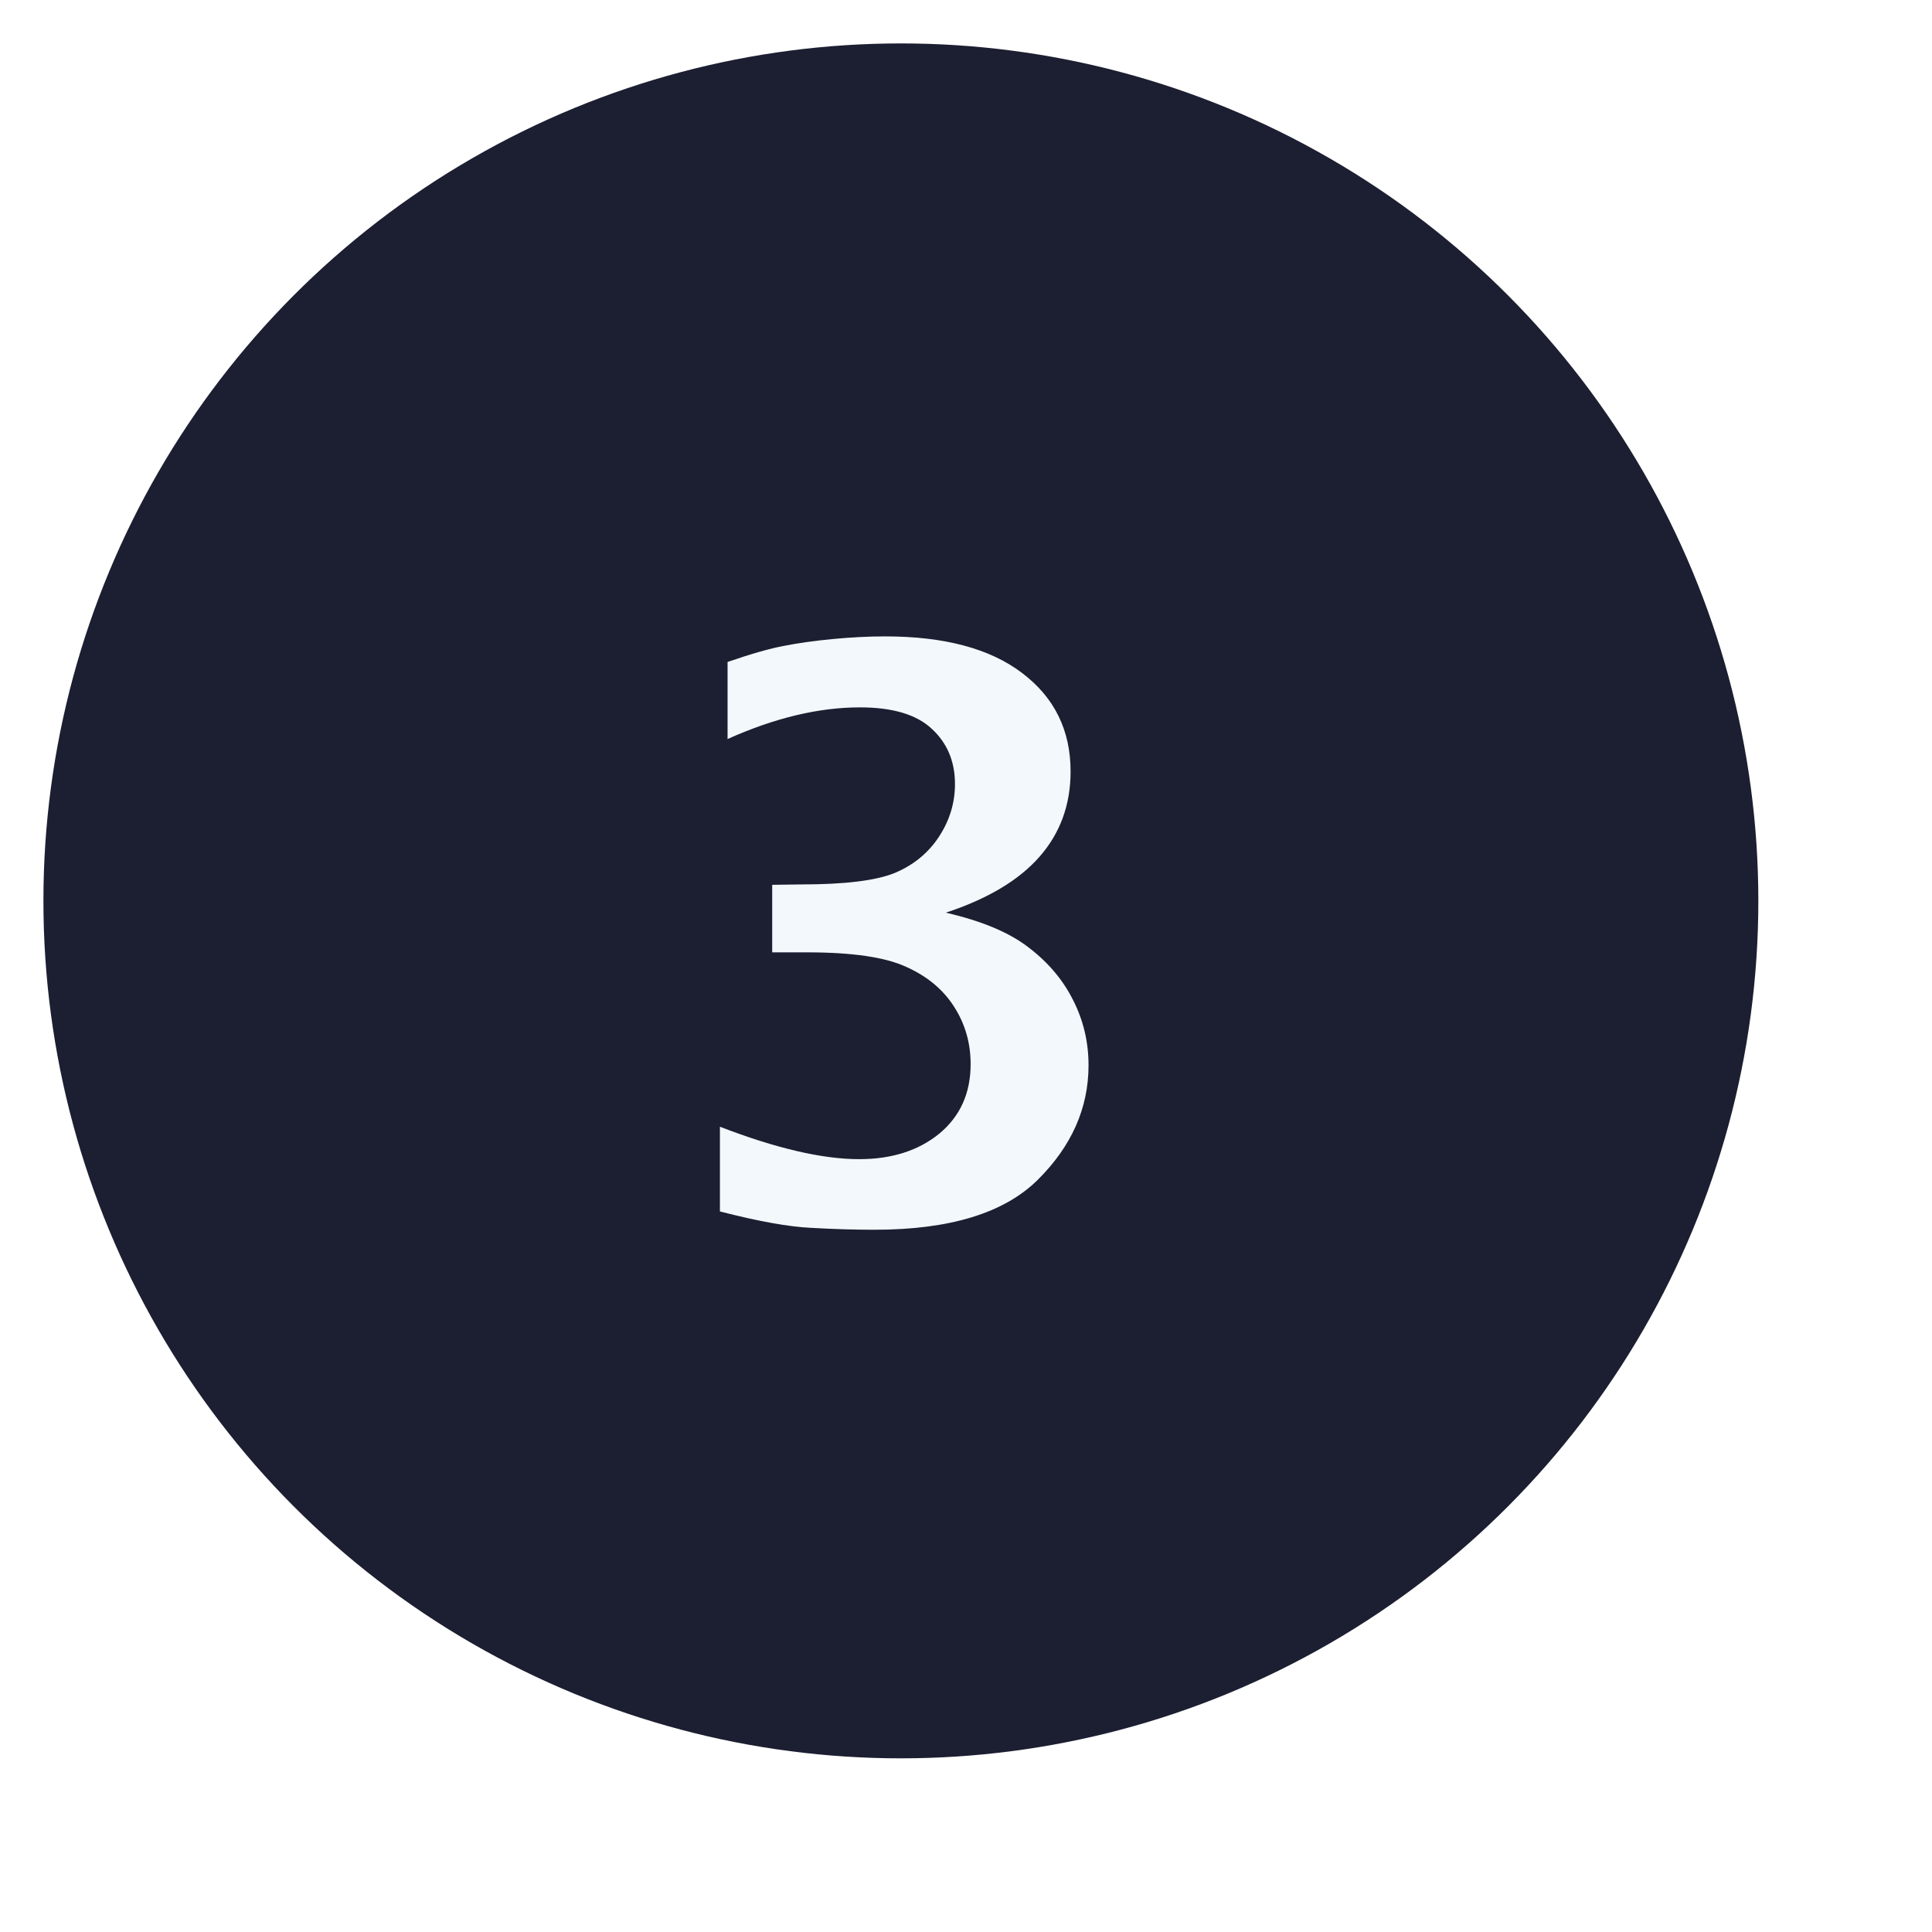 <svg width="89" height="89" viewBox="0 0 89 89" fill="none" xmlns="http://www.w3.org/2000/svg">
<g filter="url(#filter0_di_5_68)">
<circle cx="39.5" cy="39.5" r="39.5" fill="#1C1E31"/>
<path d="M31.164 53.807V49.904C33.742 50.9 35.881 51.398 37.58 51.398C39.08 51.398 40.31 51.006 41.272 50.221C42.232 49.424 42.713 48.357 42.713 47.022C42.713 46.049 42.461 45.17 41.957 44.385C41.453 43.588 40.715 42.973 39.742 42.539C38.781 42.094 37.258 41.871 35.172 41.871H33.572V38.76L34.926 38.742C36.918 38.742 38.348 38.566 39.215 38.215C40.082 37.852 40.762 37.295 41.254 36.545C41.746 35.795 41.992 34.986 41.992 34.119C41.992 33.076 41.635 32.227 40.92 31.57C40.217 30.914 39.115 30.586 37.615 30.586C35.717 30.586 33.684 31.072 31.516 32.045V28.494C32.605 28.119 33.467 27.873 34.1 27.756C34.744 27.627 35.494 27.521 36.35 27.439C37.205 27.357 38.014 27.316 38.775 27.316C41.506 27.316 43.609 27.879 45.086 29.004C46.574 30.129 47.318 31.641 47.318 33.539C47.318 35.074 46.838 36.387 45.877 37.477C44.928 38.555 43.492 39.41 41.57 40.043C43.246 40.43 44.523 40.969 45.402 41.66C46.293 42.34 46.973 43.148 47.441 44.086C47.91 45.012 48.145 46.008 48.145 47.074C48.145 49.043 47.365 50.801 45.807 52.348C44.26 53.883 41.752 54.65 38.283 54.65C37.369 54.65 36.397 54.621 35.365 54.562C34.346 54.516 32.945 54.264 31.164 53.807Z" fill="#F3F8FC"/>
</g>
<defs>
<filter id="filter0_di_5_68" x="-4" y="-4" width="93" height="93" filterUnits="userSpaceOnUse" color-interpolation-filters="sRGB">
<feFlood flood-opacity="0" result="BackgroundImageFix"/>
<feColorMatrix in="SourceAlpha" type="matrix" values="0 0 0 0 0 0 0 0 0 0 0 0 0 0 0 0 0 0 127 0" result="hardAlpha"/>
<feOffset dx="6" dy="6"/>
<feGaussianBlur stdDeviation="2"/>
<feComposite in2="hardAlpha" operator="out"/>
<feColorMatrix type="matrix" values="0 0 0 0 0 0 0 0 0 0 0 0 0 0 0 0 0 0 0.25 0"/>
<feBlend mode="normal" in2="BackgroundImageFix" result="effect1_dropShadow_5_68"/>
<feBlend mode="normal" in="SourceGraphic" in2="effect1_dropShadow_5_68" result="shape"/>
<feColorMatrix in="SourceAlpha" type="matrix" values="0 0 0 0 0 0 0 0 0 0 0 0 0 0 0 0 0 0 127 0" result="hardAlpha"/>
<feOffset dx="-4" dy="-4"/>
<feGaussianBlur stdDeviation="2"/>
<feComposite in2="hardAlpha" operator="arithmetic" k2="-1" k3="1"/>
<feColorMatrix type="matrix" values="0 0 0 0 0 0 0 0 0 0 0 0 0 0 0 0 0 0 0.25 0"/>
<feBlend mode="normal" in2="shape" result="effect2_innerShadow_5_68"/>
</filter>
</defs>
</svg>

